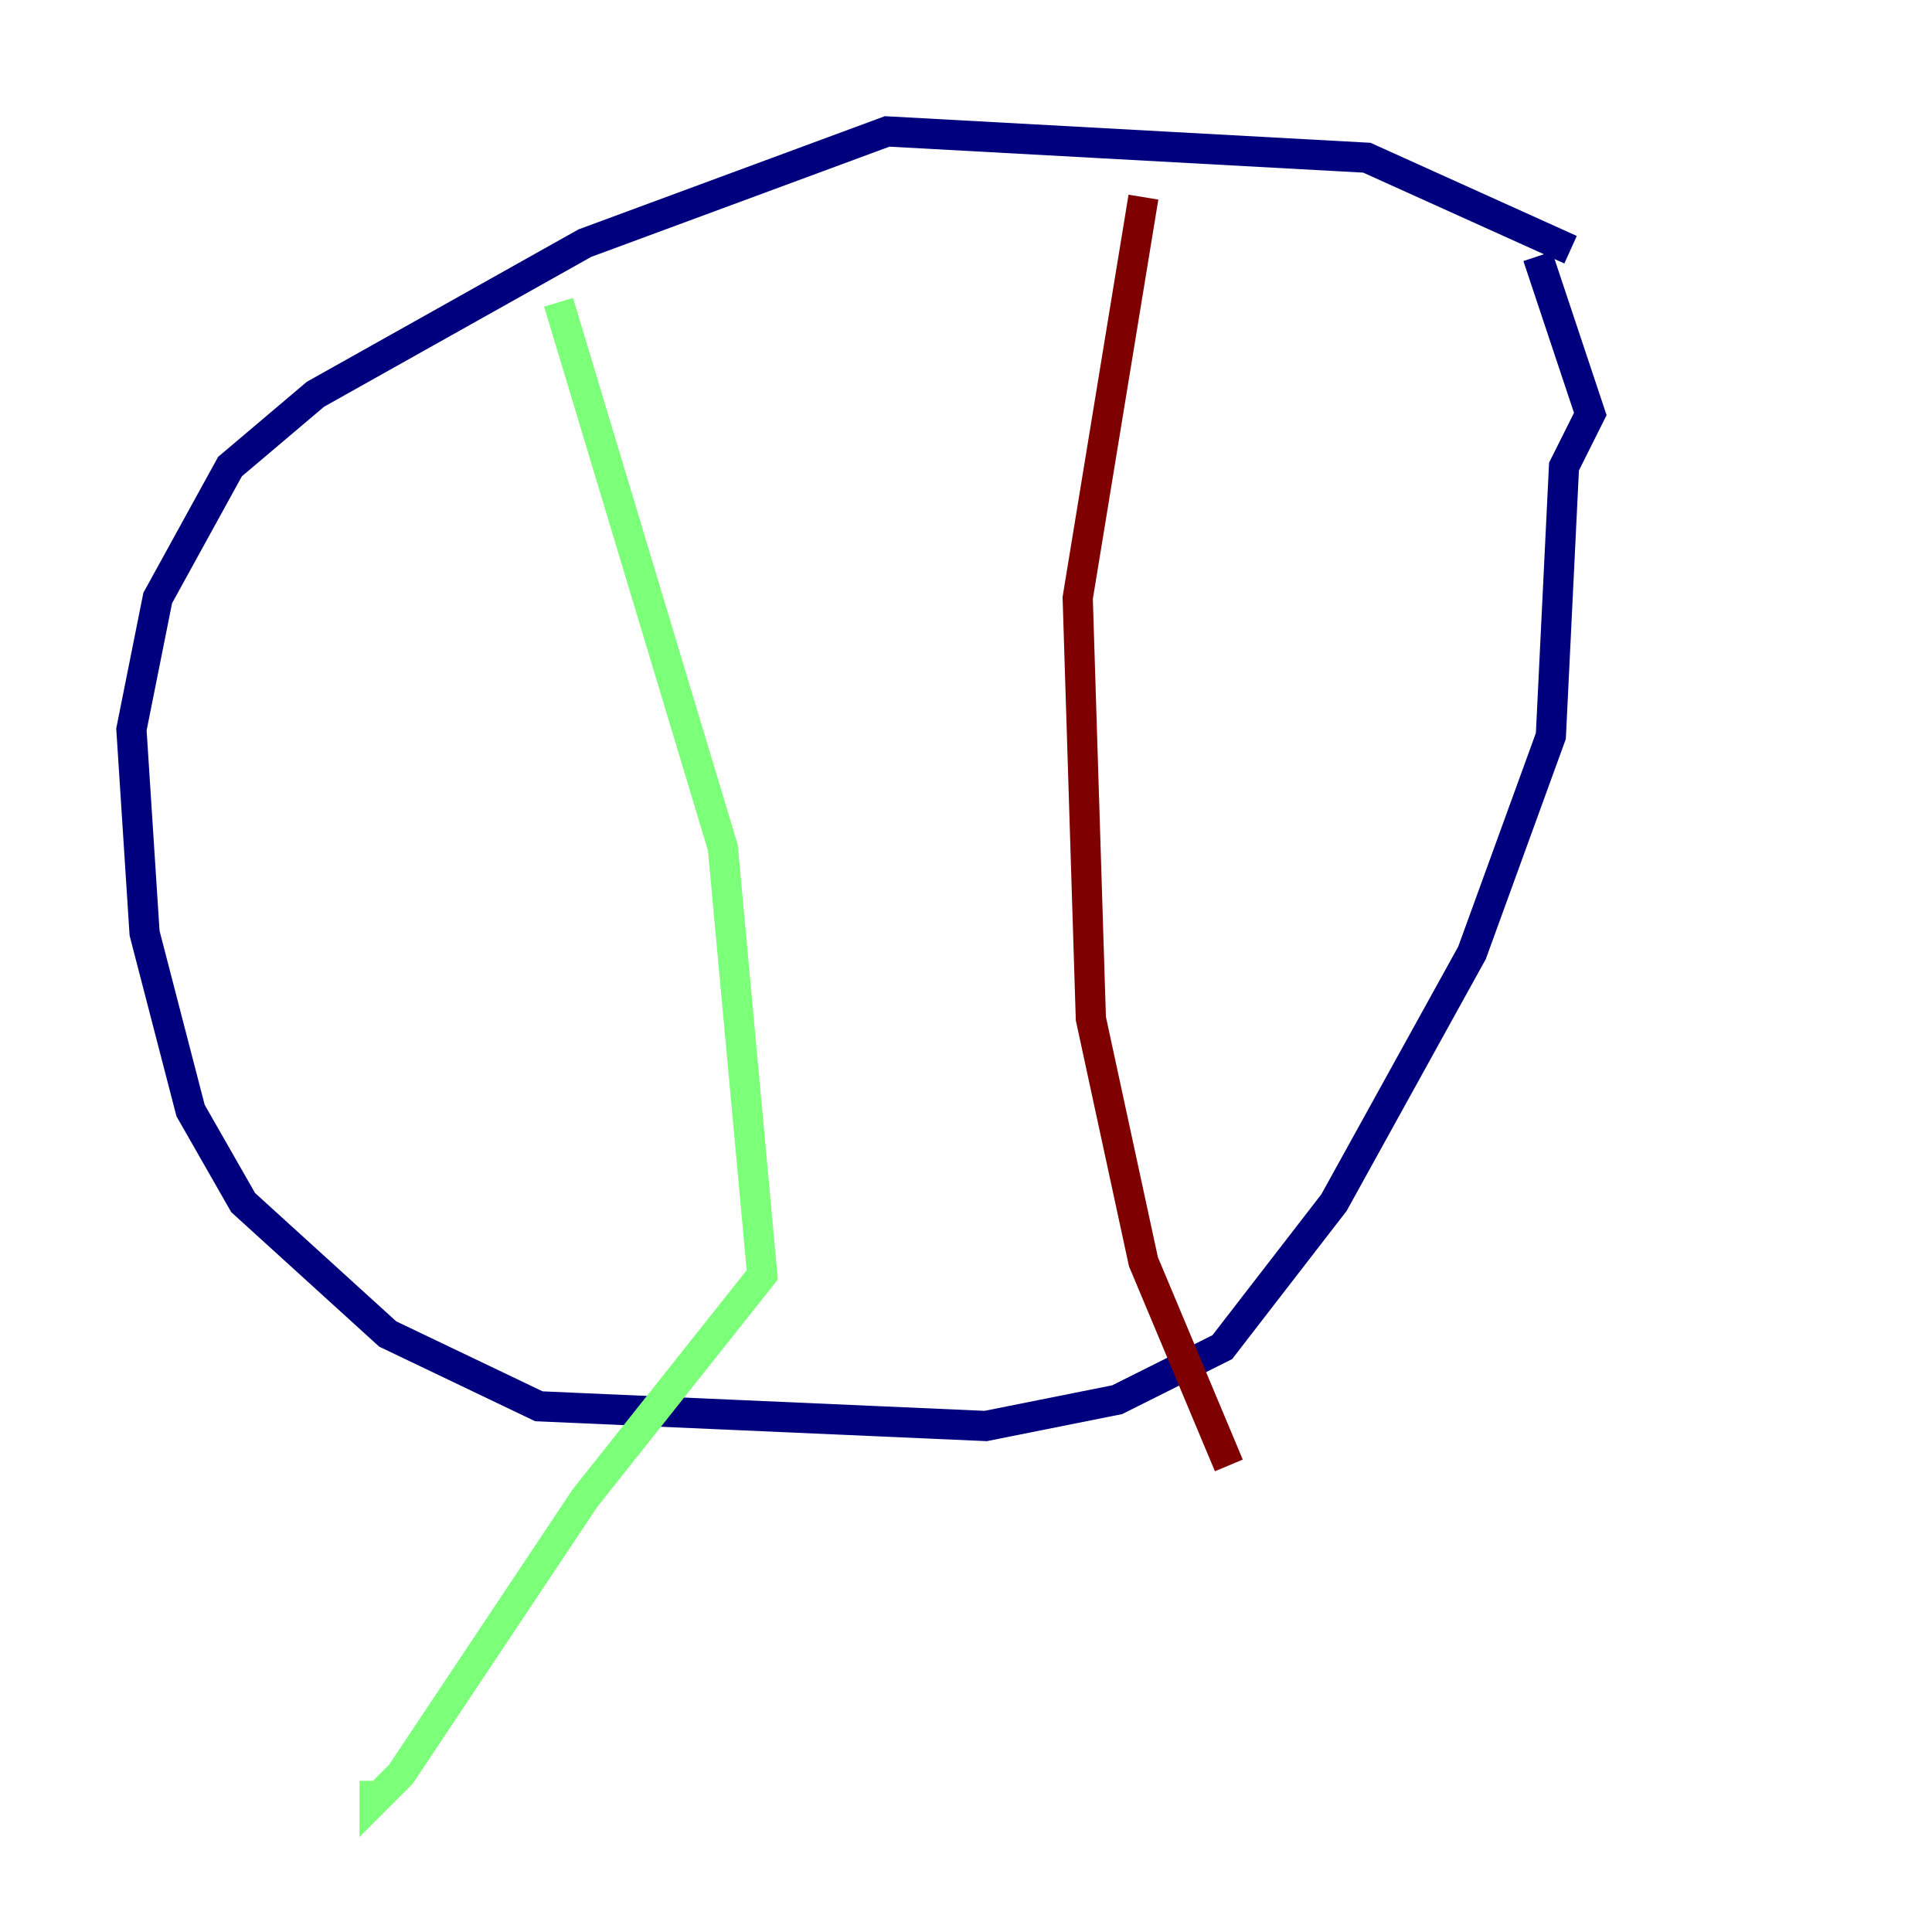 <?xml version="1.0" encoding="utf-8" ?>
<svg baseProfile="tiny" height="128" version="1.2" viewBox="0,0,128,128" width="128" xmlns="http://www.w3.org/2000/svg" xmlns:ev="http://www.w3.org/2001/xml-events" xmlns:xlink="http://www.w3.org/1999/xlink"><defs /><polyline fill="none" points="104.054,16.544 90.558,10.449 58.776,8.707 38.748,16.109 20.898,26.122 15.238,30.912 10.449,39.619 8.707,48.327 9.578,61.823 12.626,73.578 16.109,79.674 25.687,88.381 35.701,93.17 65.306,94.476 74.014,92.735 80.98,89.252 88.381,79.674 97.524,63.129 102.748,48.762 103.619,30.912 105.361,27.429 101.878,16.98" stroke="#00007f" stroke-width="2" /><polyline fill="none" points="37.007,20.027 47.891,56.163 50.503,84.463 38.748,99.265 26.558,117.551 24.816,119.293 24.816,117.986" stroke="#7cff79" stroke-width="2" /><polyline fill="none" points="75.755,13.061 71.401,39.619 72.272,67.483 75.755,83.592 81.415,97.088" stroke="#7f0000" stroke-width="2" /></svg>